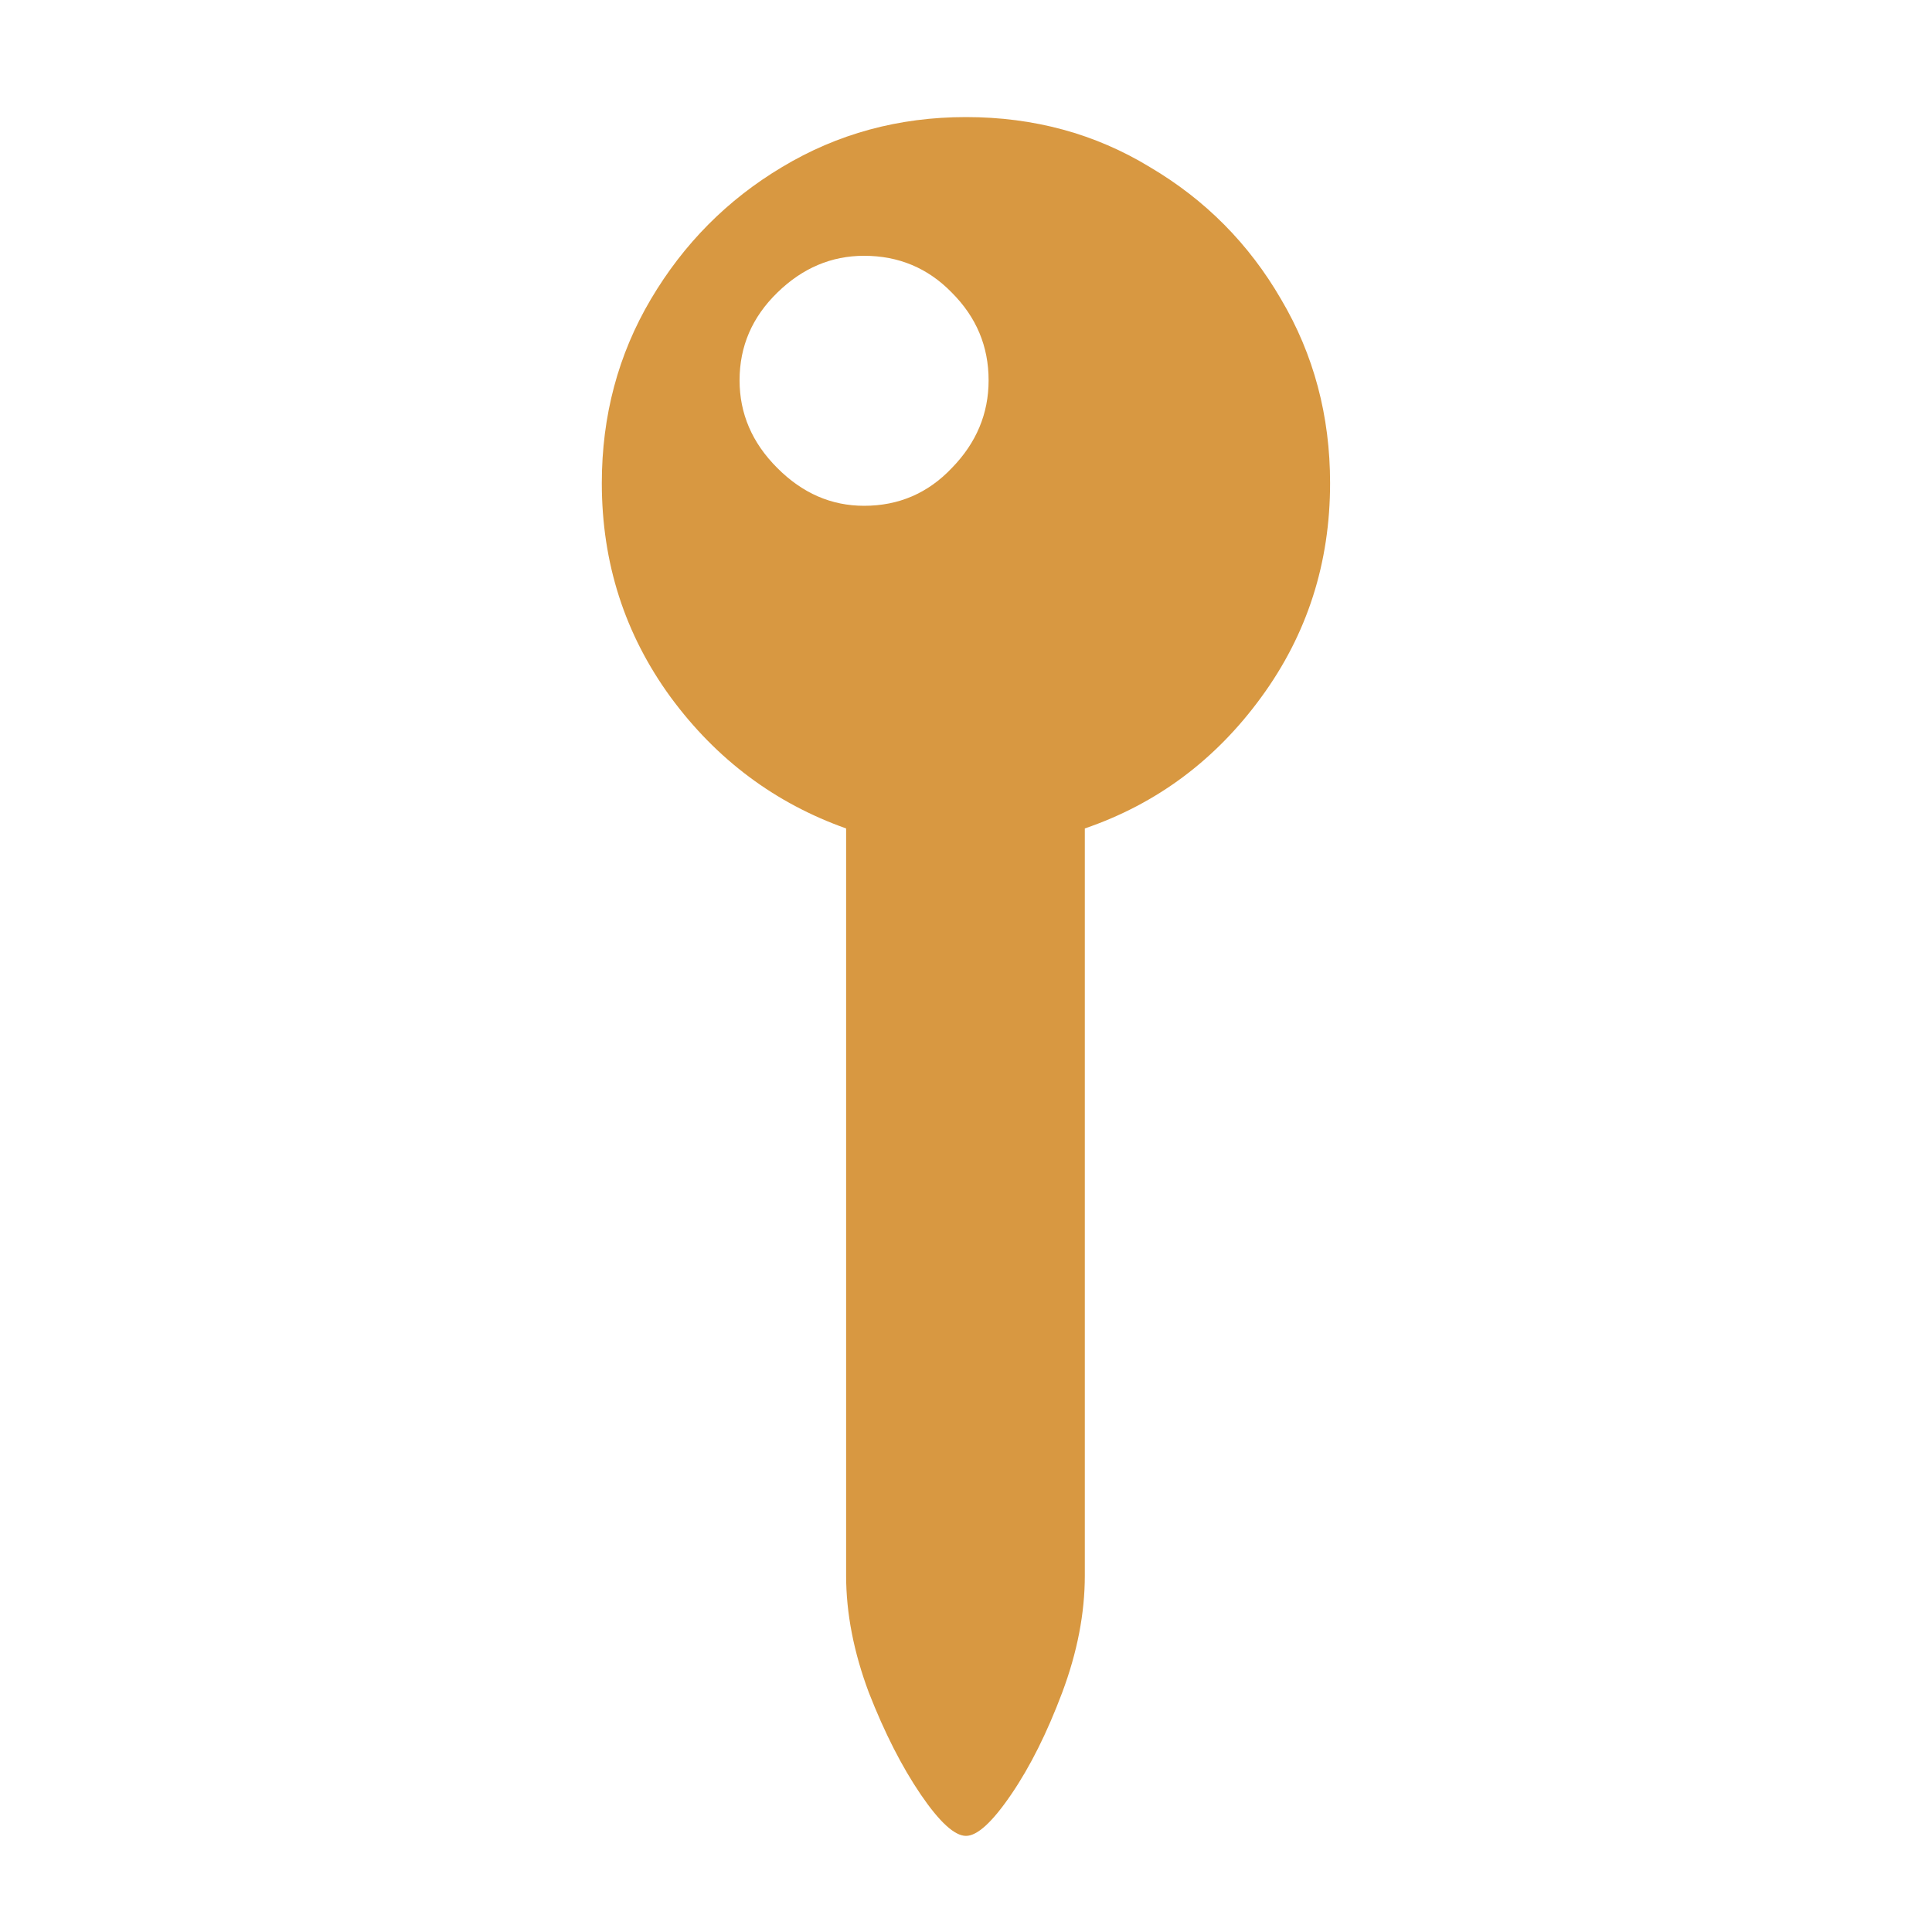 <svg width="20" height="20" viewBox="0 0 20 20" fill="none" xmlns="http://www.w3.org/2000/svg">
<path d="M6.23 5.001C6.23 4.305 6.399 3.67 6.738 3.097C7.077 2.524 7.529 2.068 8.095 1.73C8.668 1.385 9.303 1.212 10 1.212C10.703 1.212 11.338 1.385 11.904 1.73C12.477 2.068 12.929 2.524 13.261 3.097C13.6 3.67 13.769 4.305 13.769 5.001C13.769 5.828 13.532 6.567 13.056 7.218C12.581 7.869 11.972 8.322 11.23 8.576V16.31C11.23 16.701 11.152 17.104 10.996 17.521C10.839 17.938 10.664 18.289 10.468 18.576C10.273 18.862 10.117 19.005 10 19.005C9.882 19.005 9.726 18.862 9.531 18.576C9.336 18.289 9.157 17.938 8.994 17.521C8.838 17.104 8.759 16.701 8.759 16.31V8.576C8.024 8.315 7.418 7.863 6.943 7.218C6.468 6.567 6.23 5.828 6.23 5.001ZM8.945 5.236C9.303 5.236 9.606 5.106 9.853 4.845C10.107 4.585 10.234 4.282 10.234 3.937C10.234 3.585 10.107 3.283 9.853 3.029C9.606 2.775 9.303 2.648 8.945 2.648C8.606 2.648 8.307 2.775 8.047 3.029C7.786 3.283 7.656 3.585 7.656 3.937C7.656 4.282 7.786 4.585 8.047 4.845C8.307 5.106 8.606 5.236 8.945 5.236Z" fill="#D89841"/>
</svg>
